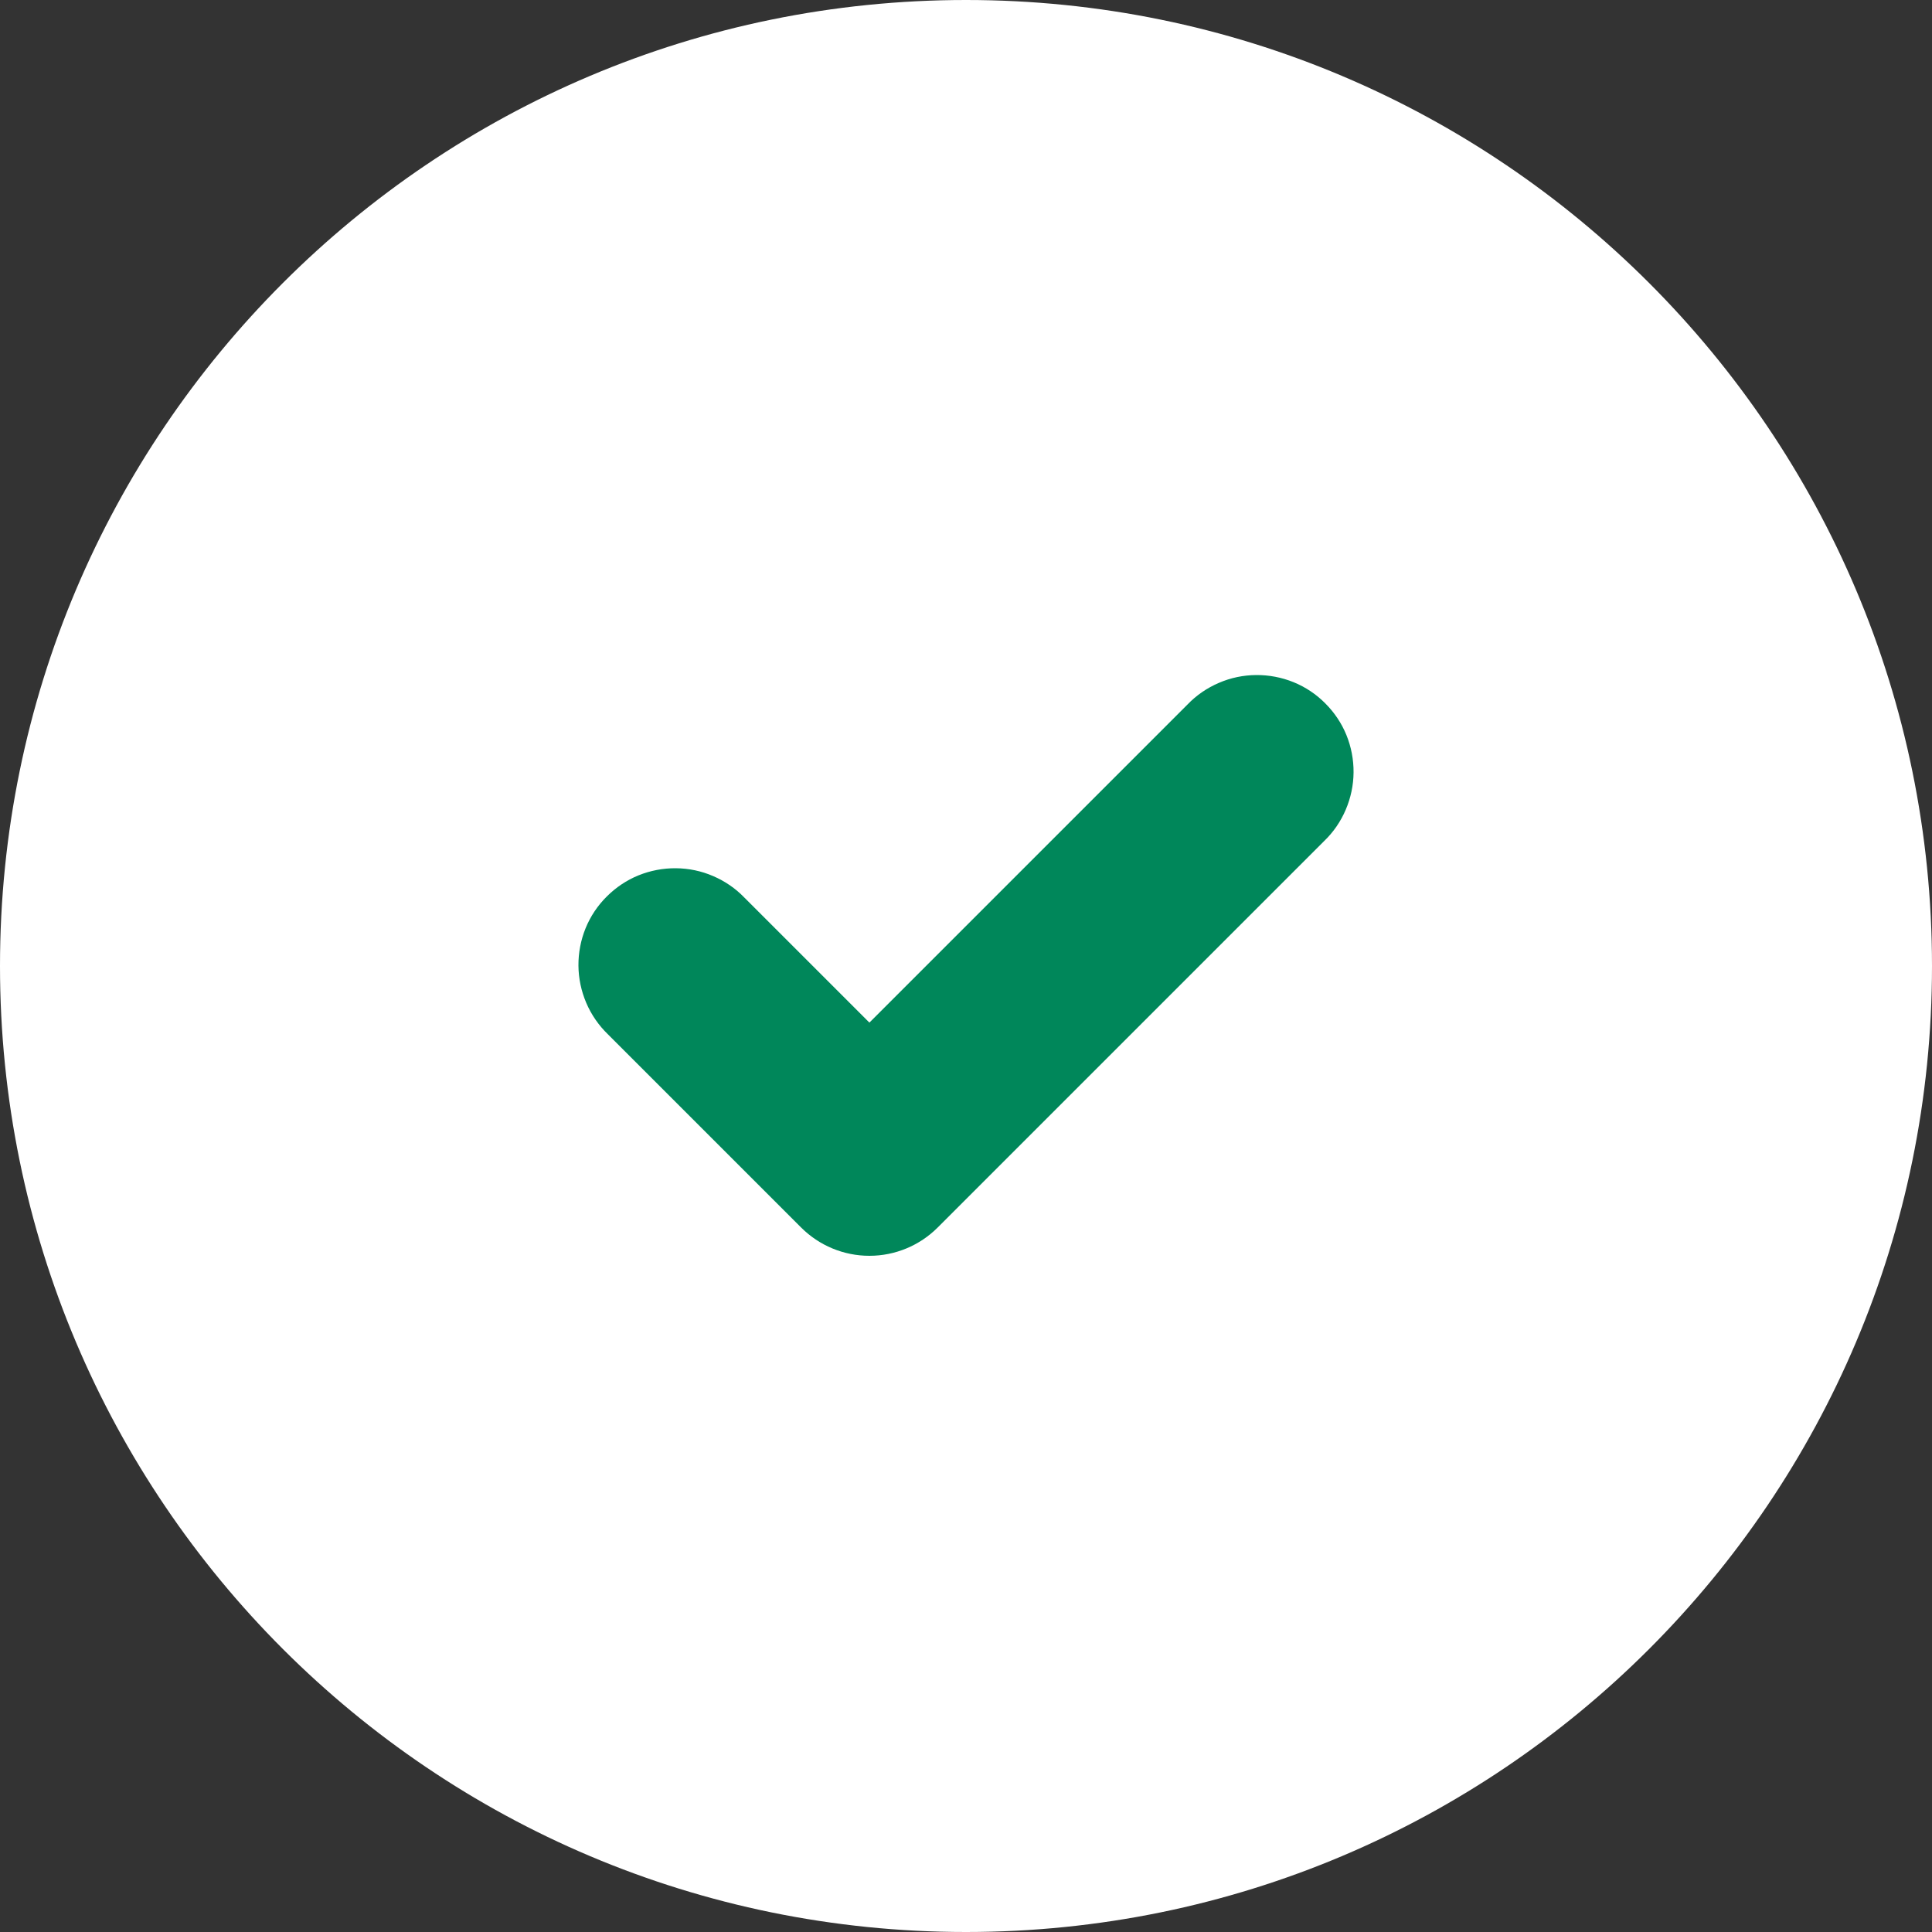 <svg width="20" height="20" viewBox="0 0 20 20" fill="none" xmlns="http://www.w3.org/2000/svg">
<rect x="0" y="0" width="20" height="20" fill="#333333" stroke="none"/>
<path d="M10 20C15.523 20 20 15.523 20 10C20 4.477 15.523 0 10 0C4.477 0 0 4.477 0 10C0 15.523 4.477 20 10 20Z" fill="white"/>
<path fill-rule="evenodd" clip-rule="evenodd" d="M7.707 9.293C7.615 9.197 7.504 9.121 7.382 9.069C7.26 9.016 7.129 8.989 6.996 8.988C6.864 8.987 6.732 9.012 6.609 9.062C6.486 9.112 6.375 9.187 6.281 9.281C6.187 9.374 6.112 9.486 6.062 9.609C6.012 9.732 5.987 9.864 5.988 9.996C5.989 10.129 6.017 10.26 6.069 10.382C6.121 10.504 6.198 10.615 6.293 10.707L8.293 12.707C8.481 12.895 8.735 13 9 13C9.265 13 9.519 12.895 9.707 12.707L13.707 8.707C13.803 8.615 13.879 8.504 13.931 8.382C13.983 8.26 14.011 8.129 14.012 7.996C14.013 7.864 13.988 7.732 13.938 7.609C13.888 7.486 13.813 7.375 13.719 7.281C13.626 7.187 13.514 7.112 13.391 7.062C13.268 7.012 13.136 6.987 13.004 6.988C12.871 6.989 12.74 7.016 12.618 7.069C12.496 7.121 12.385 7.197 12.293 7.293L9 10.586L7.707 9.293V9.293Z" fill="#00875A"/>
</svg>
